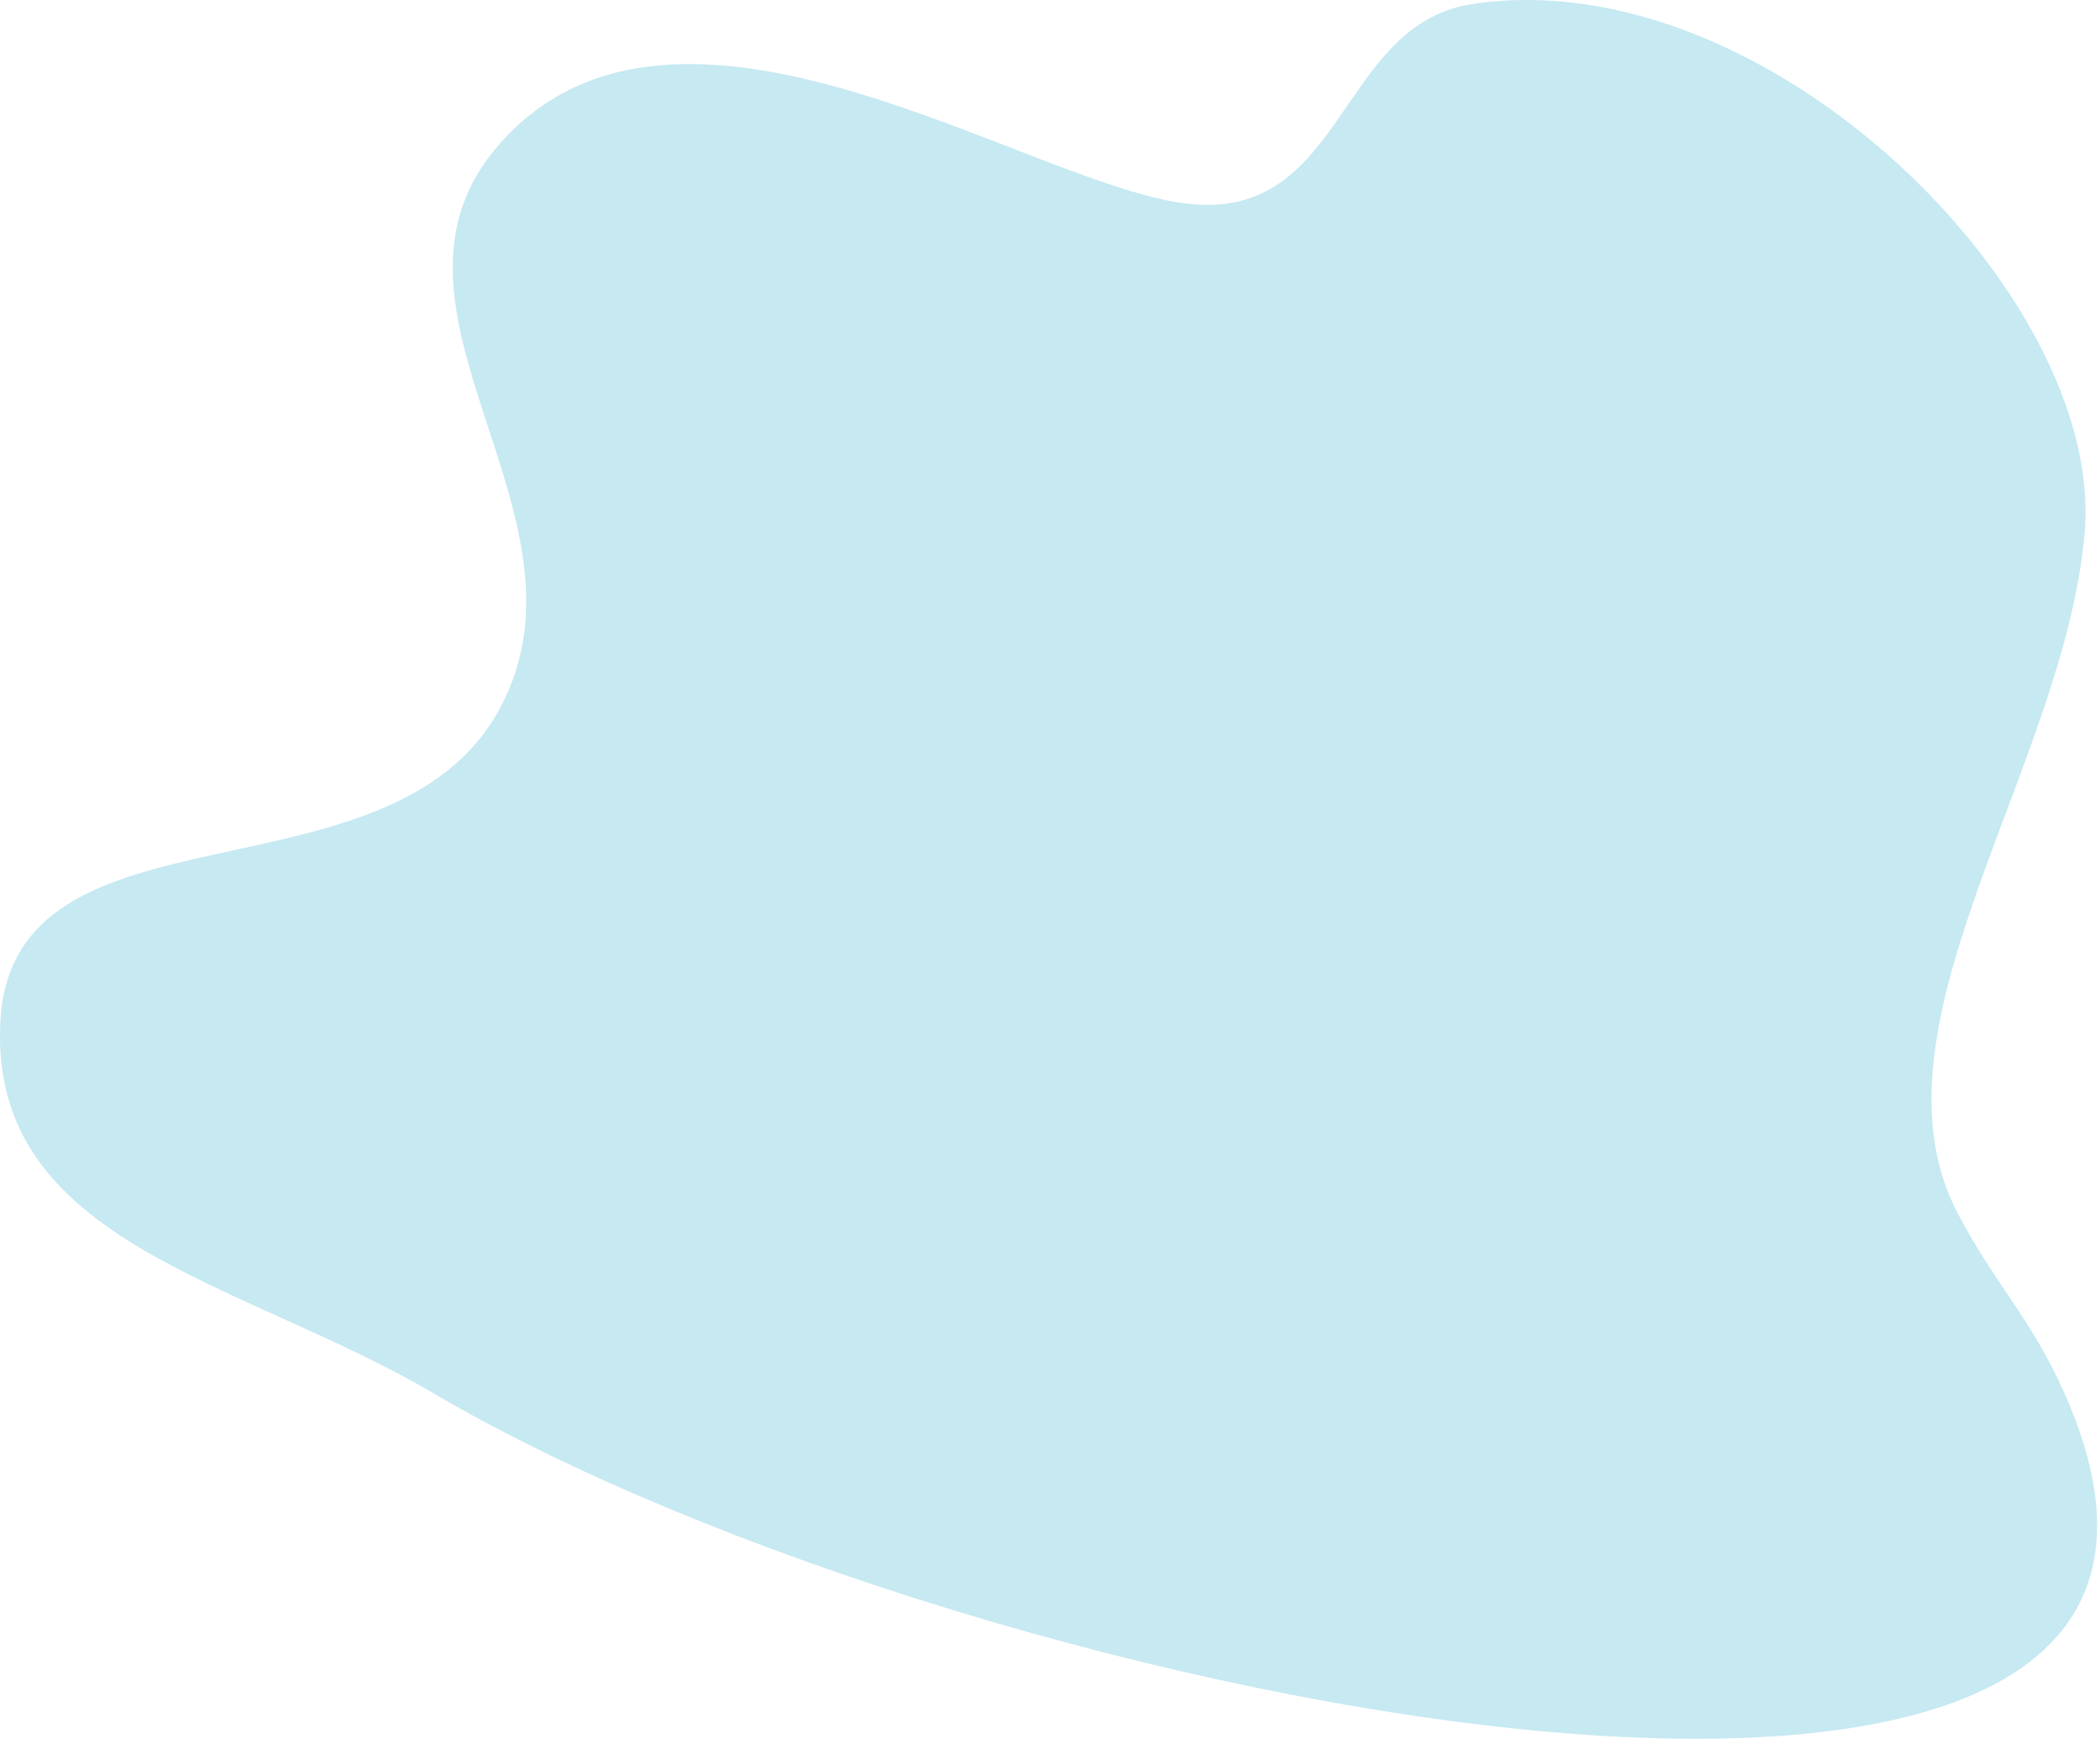 <svg width="337" height="279" viewBox="0 0 337 279" fill="none" xmlns="http://www.w3.org/2000/svg">
<path d="M69.518 223.535C157.595 275.328 372.75 316.796 331.29 223.535C325.979 211.588 320.291 206.31 314.194 194.742C298.462 164.891 331.402 123.02 334.551 85.3C337.701 47.58 283.692 -6.608 236.197 0.662C214.573 3.972 215.896 35.852 190.253 32.653C164.61 29.454 108.741 -9.234 80.202 23.056C56.74 49.602 97.028 82.537 80.202 113.698C62.681 146.145 2.082 127.013 0.068 163.818C-1.885 199.494 38.674 205.397 69.518 223.535Z" fill="#C6E9F2"/>
</svg>
